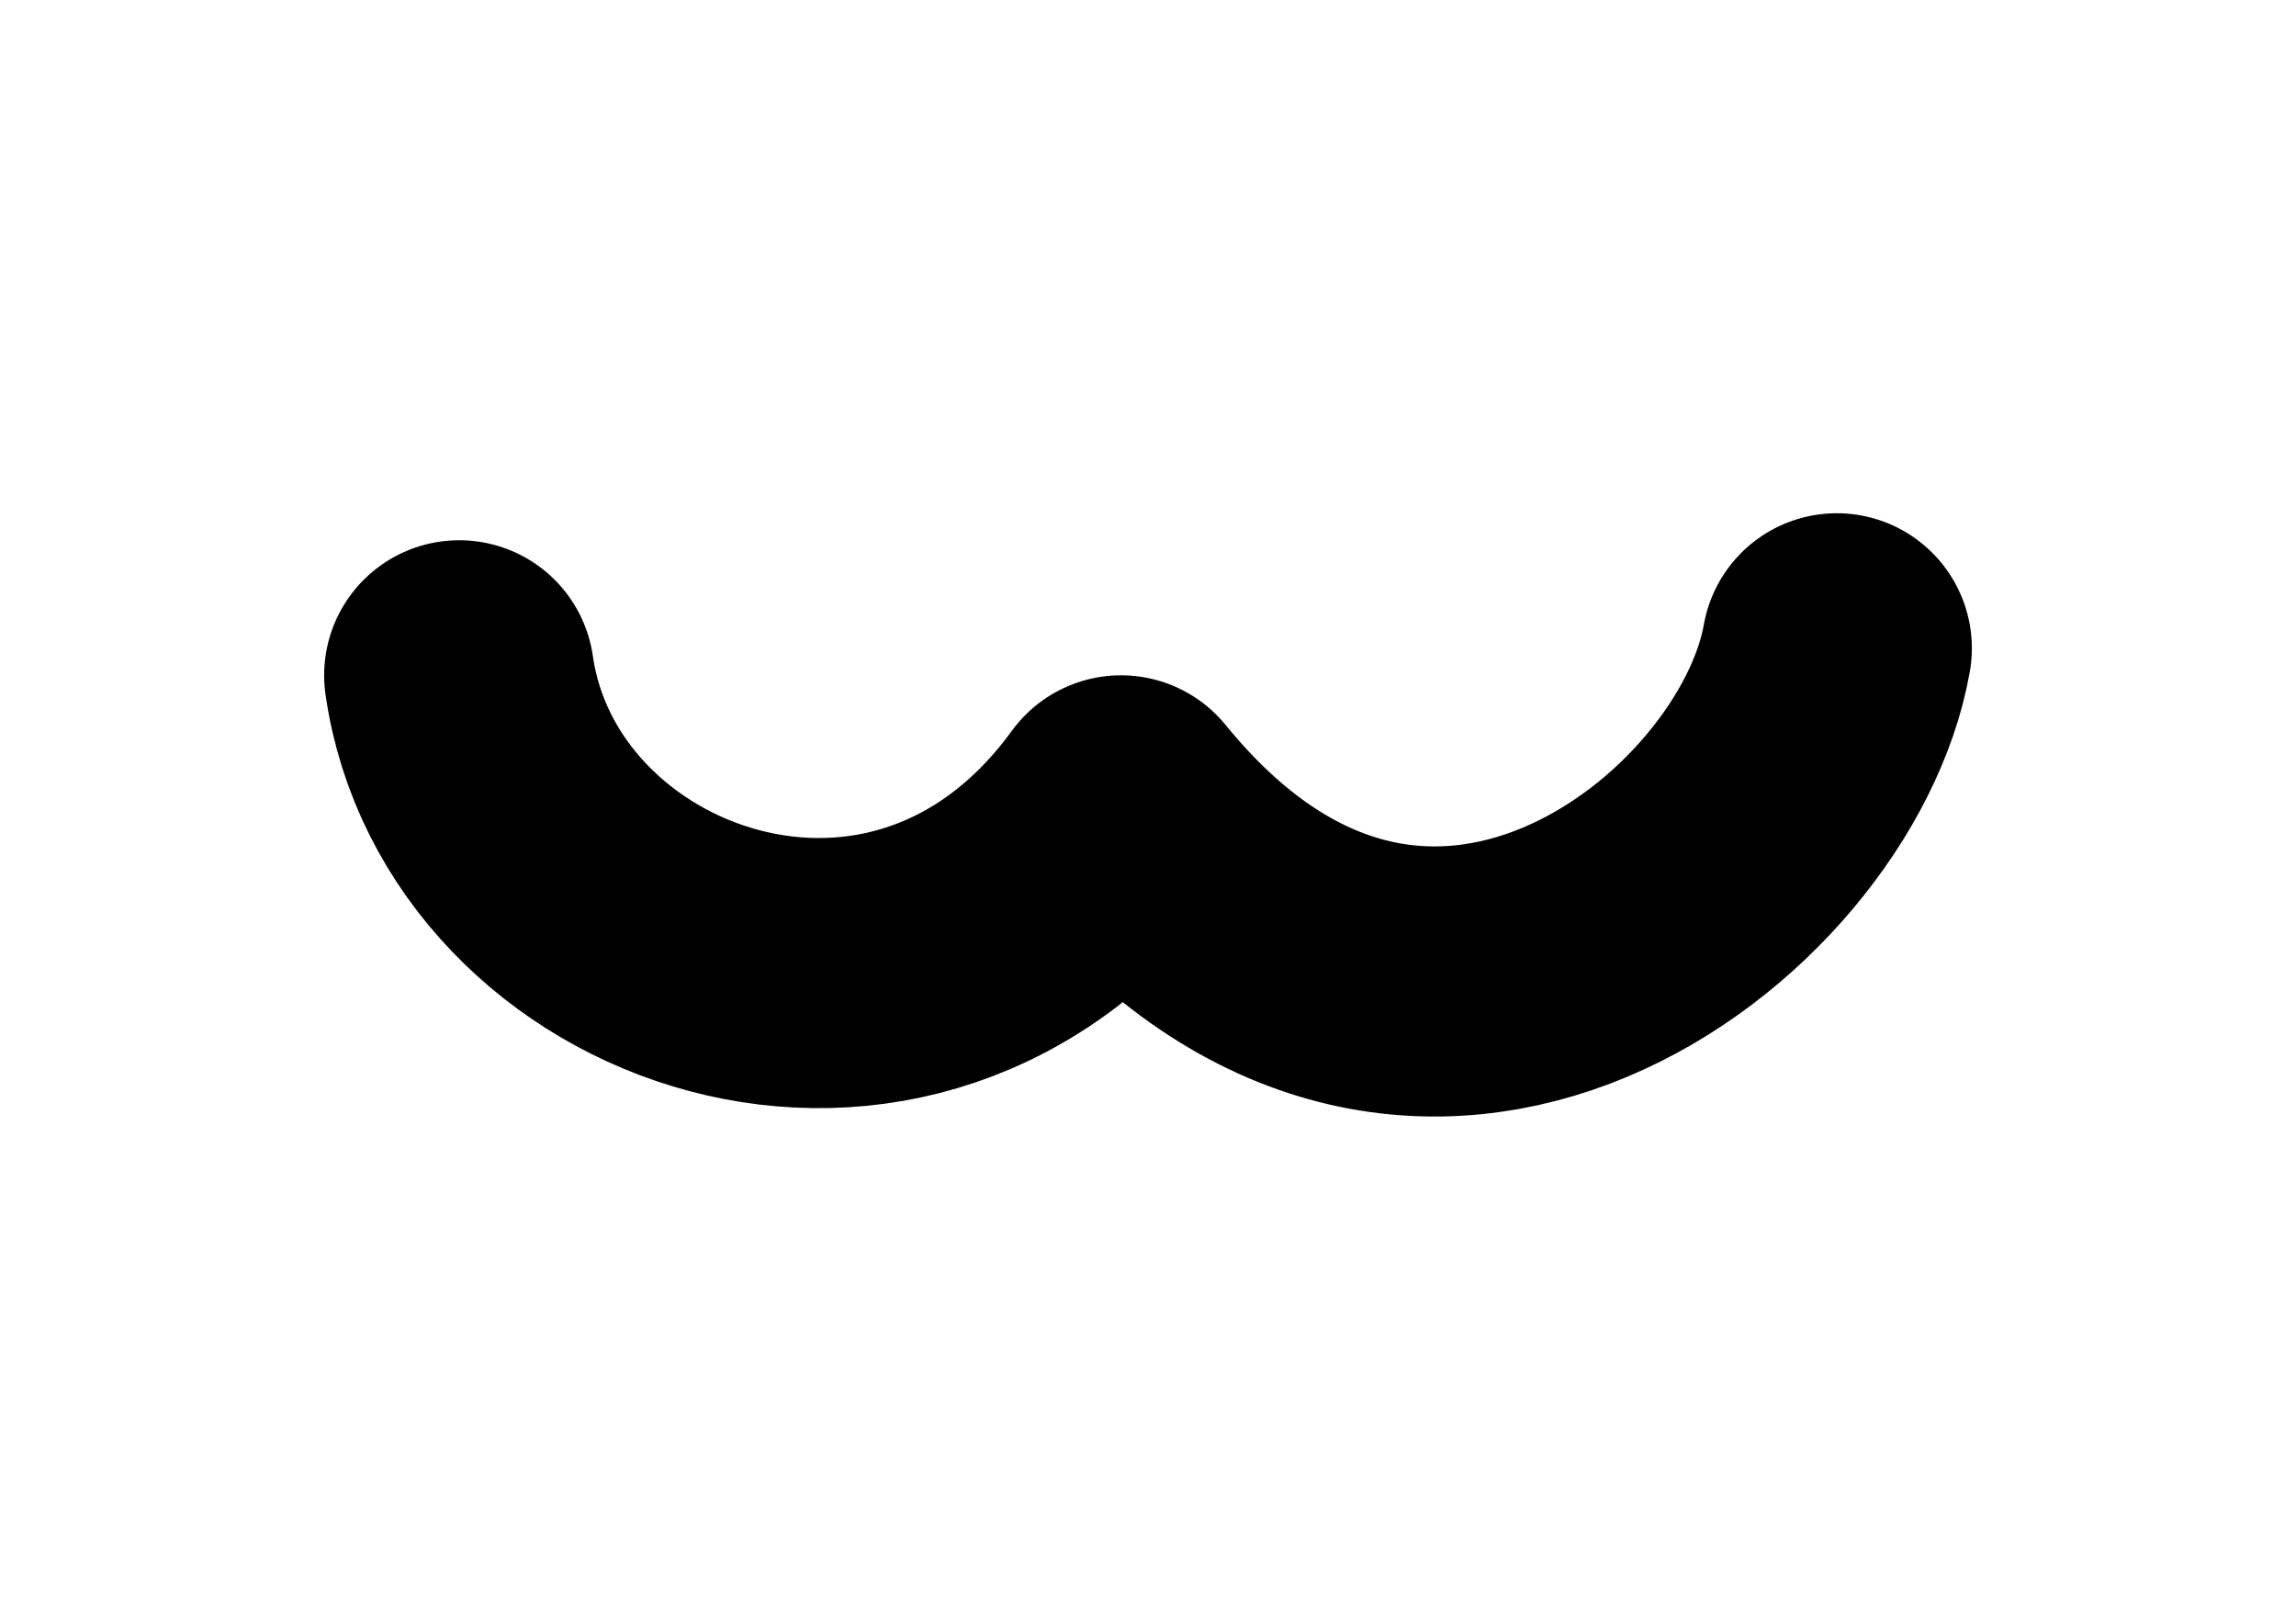 <svg width="85" height="60" viewBox="0 0 85 60" fill="none" xmlns="http://www.w3.org/2000/svg">
<path d="M68 24C66.5 32.5 52.5 43.5 41.5 30C33.5 41 18.5 35.5 17 25" stroke="black" stroke-width="10" stroke-linecap="round" stroke-linejoin="round"/>
</svg>
